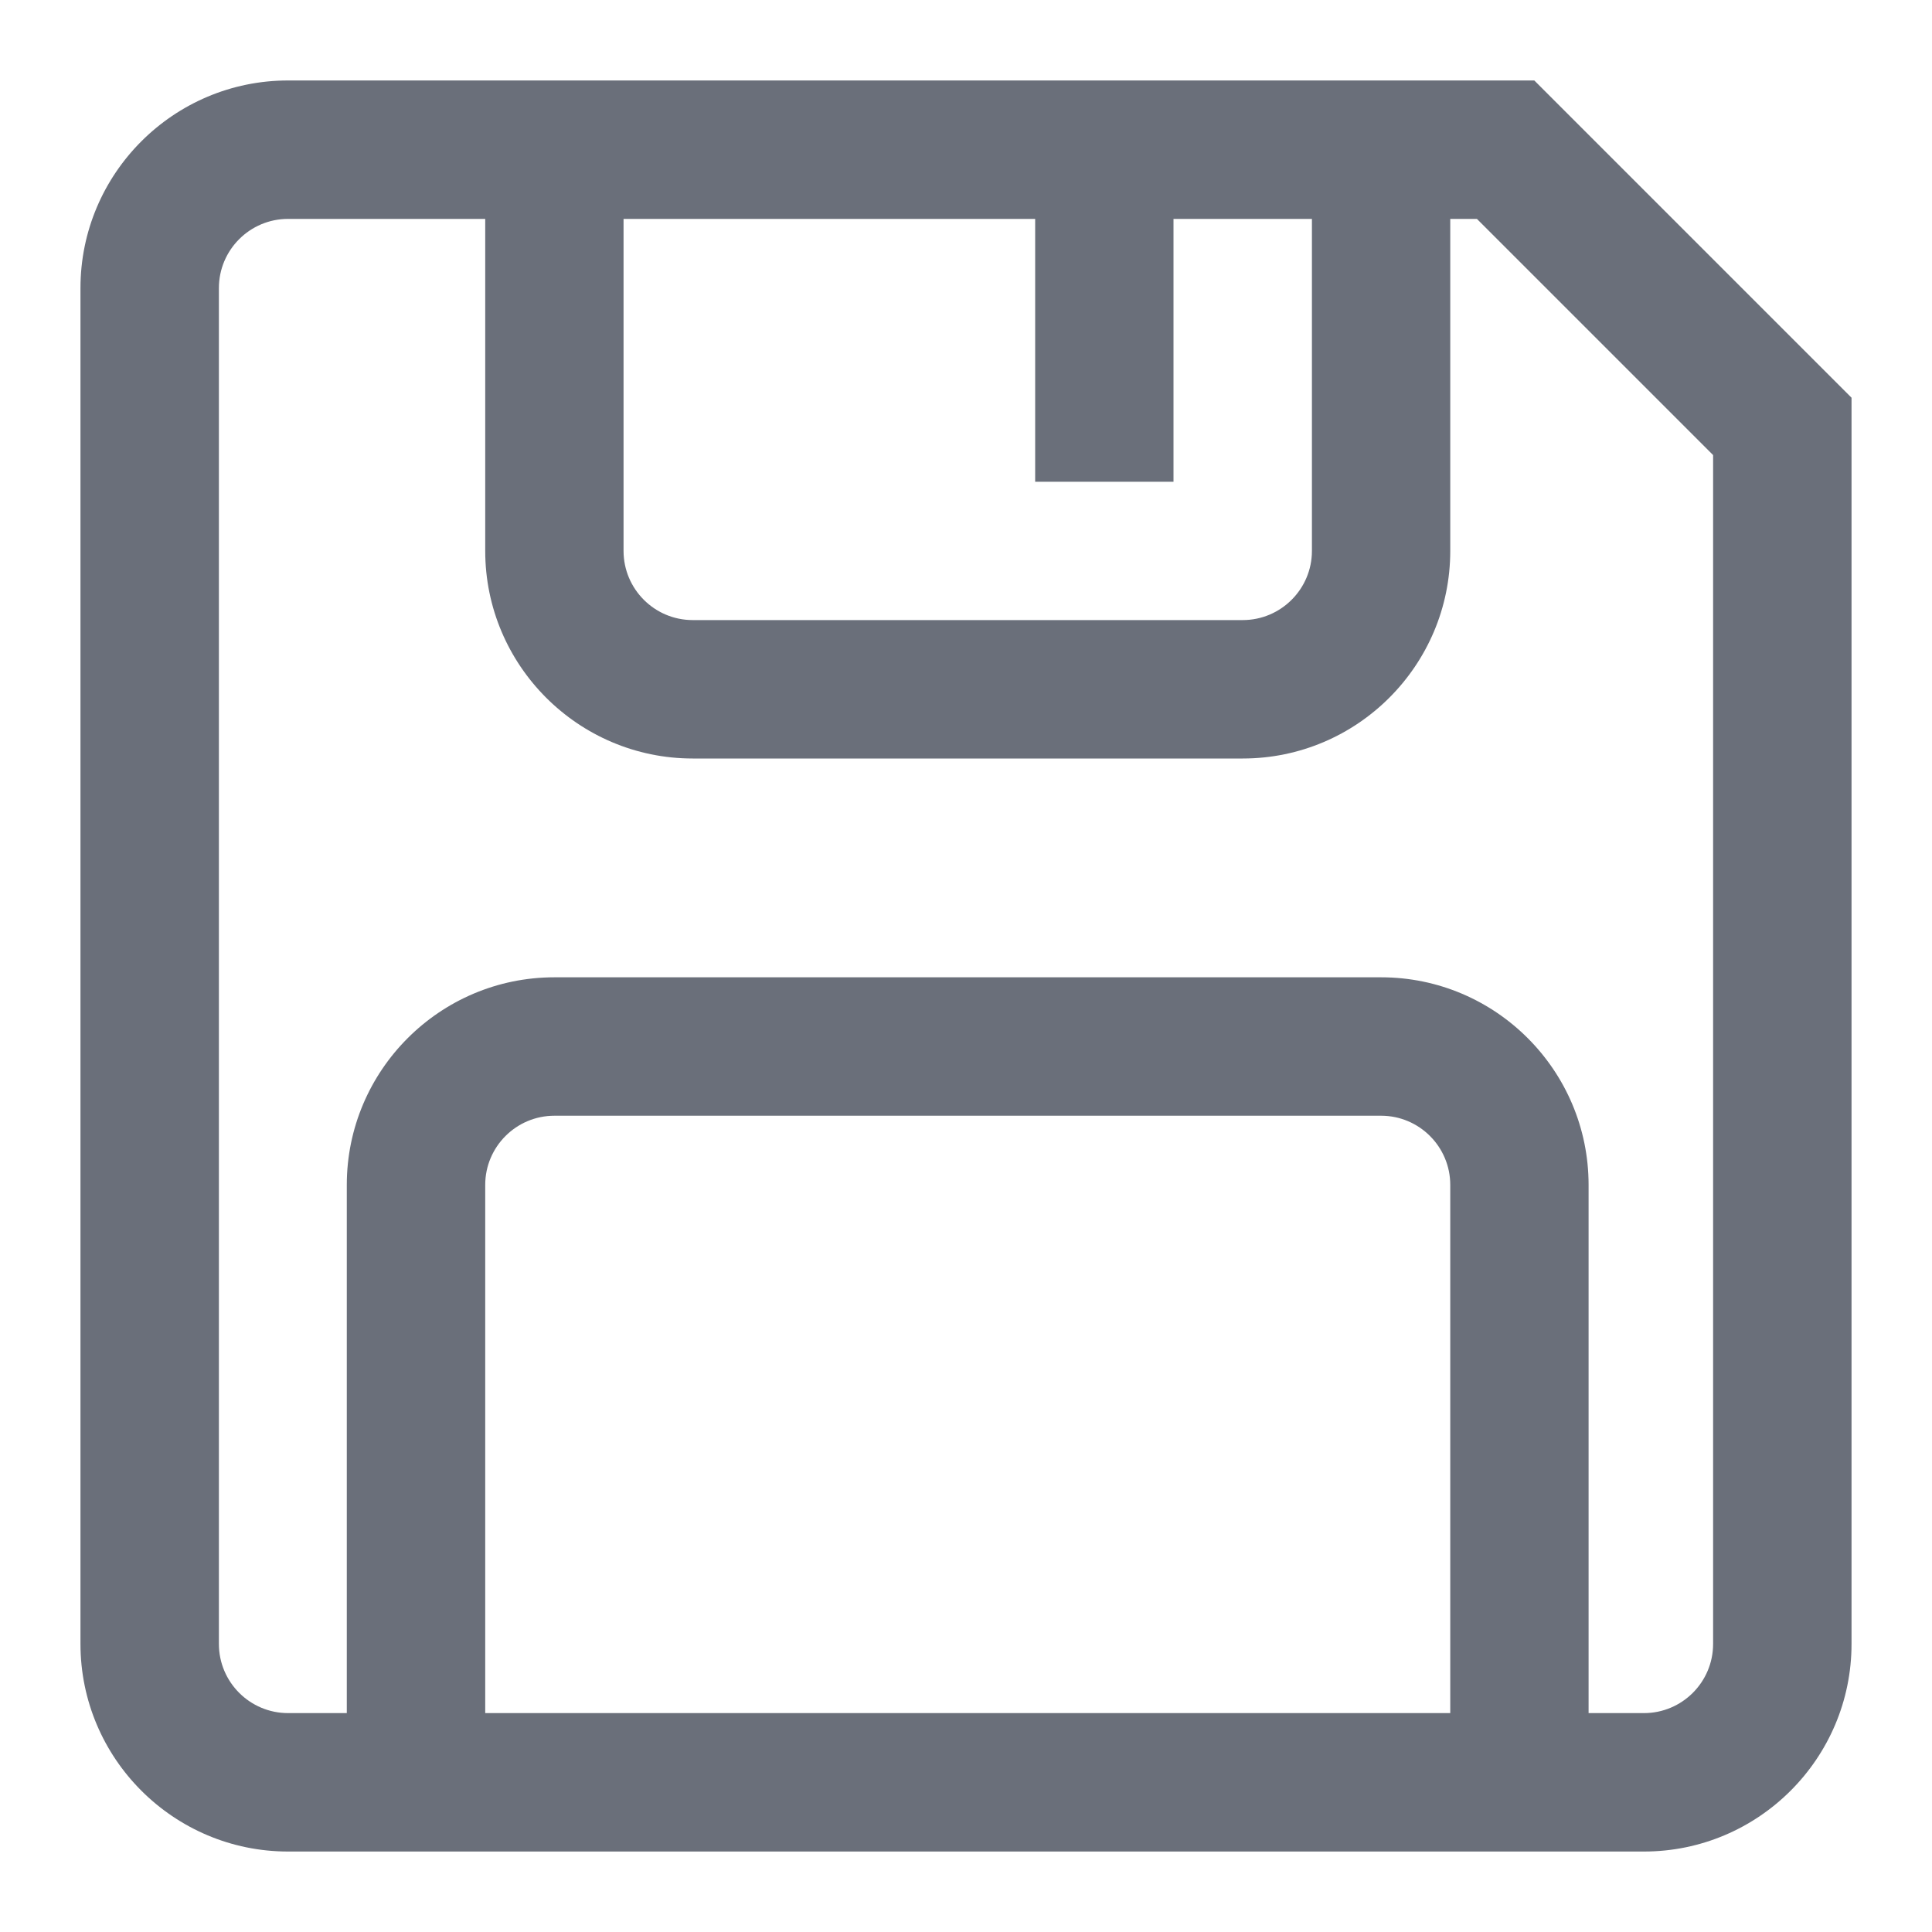 <svg width="20" height="20" viewBox="0 0 20 20" fill="none" xmlns="http://www.w3.org/2000/svg">
<g opacity="0.6" clip-path="url(#clip0_2_2598)">
<path d="M15.883 0.833H2.982C1.797 0.833 0.833 1.797 0.833 2.982V17.018C0.833 18.203 1.797 19.167 2.982 19.167H17.018C18.203 19.167 19.167 18.203 19.167 17.018V4.117L15.883 0.833ZM6.455 2.266H10.716V4.987H12.148V2.266H13.581V5.703C13.581 6.098 13.259 6.419 12.865 6.419H7.171C6.776 6.419 6.455 6.098 6.455 5.703V2.266ZM15.013 17.734H5.023V12.266C5.023 11.871 5.344 11.55 5.739 11.55H14.297C14.692 11.55 15.013 11.871 15.013 12.266V17.734ZM17.734 17.018C17.734 17.413 17.413 17.734 17.018 17.734H16.445V12.266C16.445 11.081 15.482 10.117 14.297 10.117H5.739C4.554 10.117 3.59 11.081 3.59 12.266V17.734H2.982C2.587 17.734 2.266 17.413 2.266 17.018V2.982C2.266 2.587 2.587 2.266 2.982 2.266H5.023V5.703C5.023 6.888 5.987 7.852 7.171 7.852H12.865C14.049 7.852 15.013 6.888 15.013 5.703V2.266H15.289L17.734 4.711V17.018Z" fill="#070F21"/>
</g>
<defs>
<clipPath id="clip0_2_2598">
<rect width="20" height="20" fill="white"/>
</clipPath>
</defs>
</svg>
